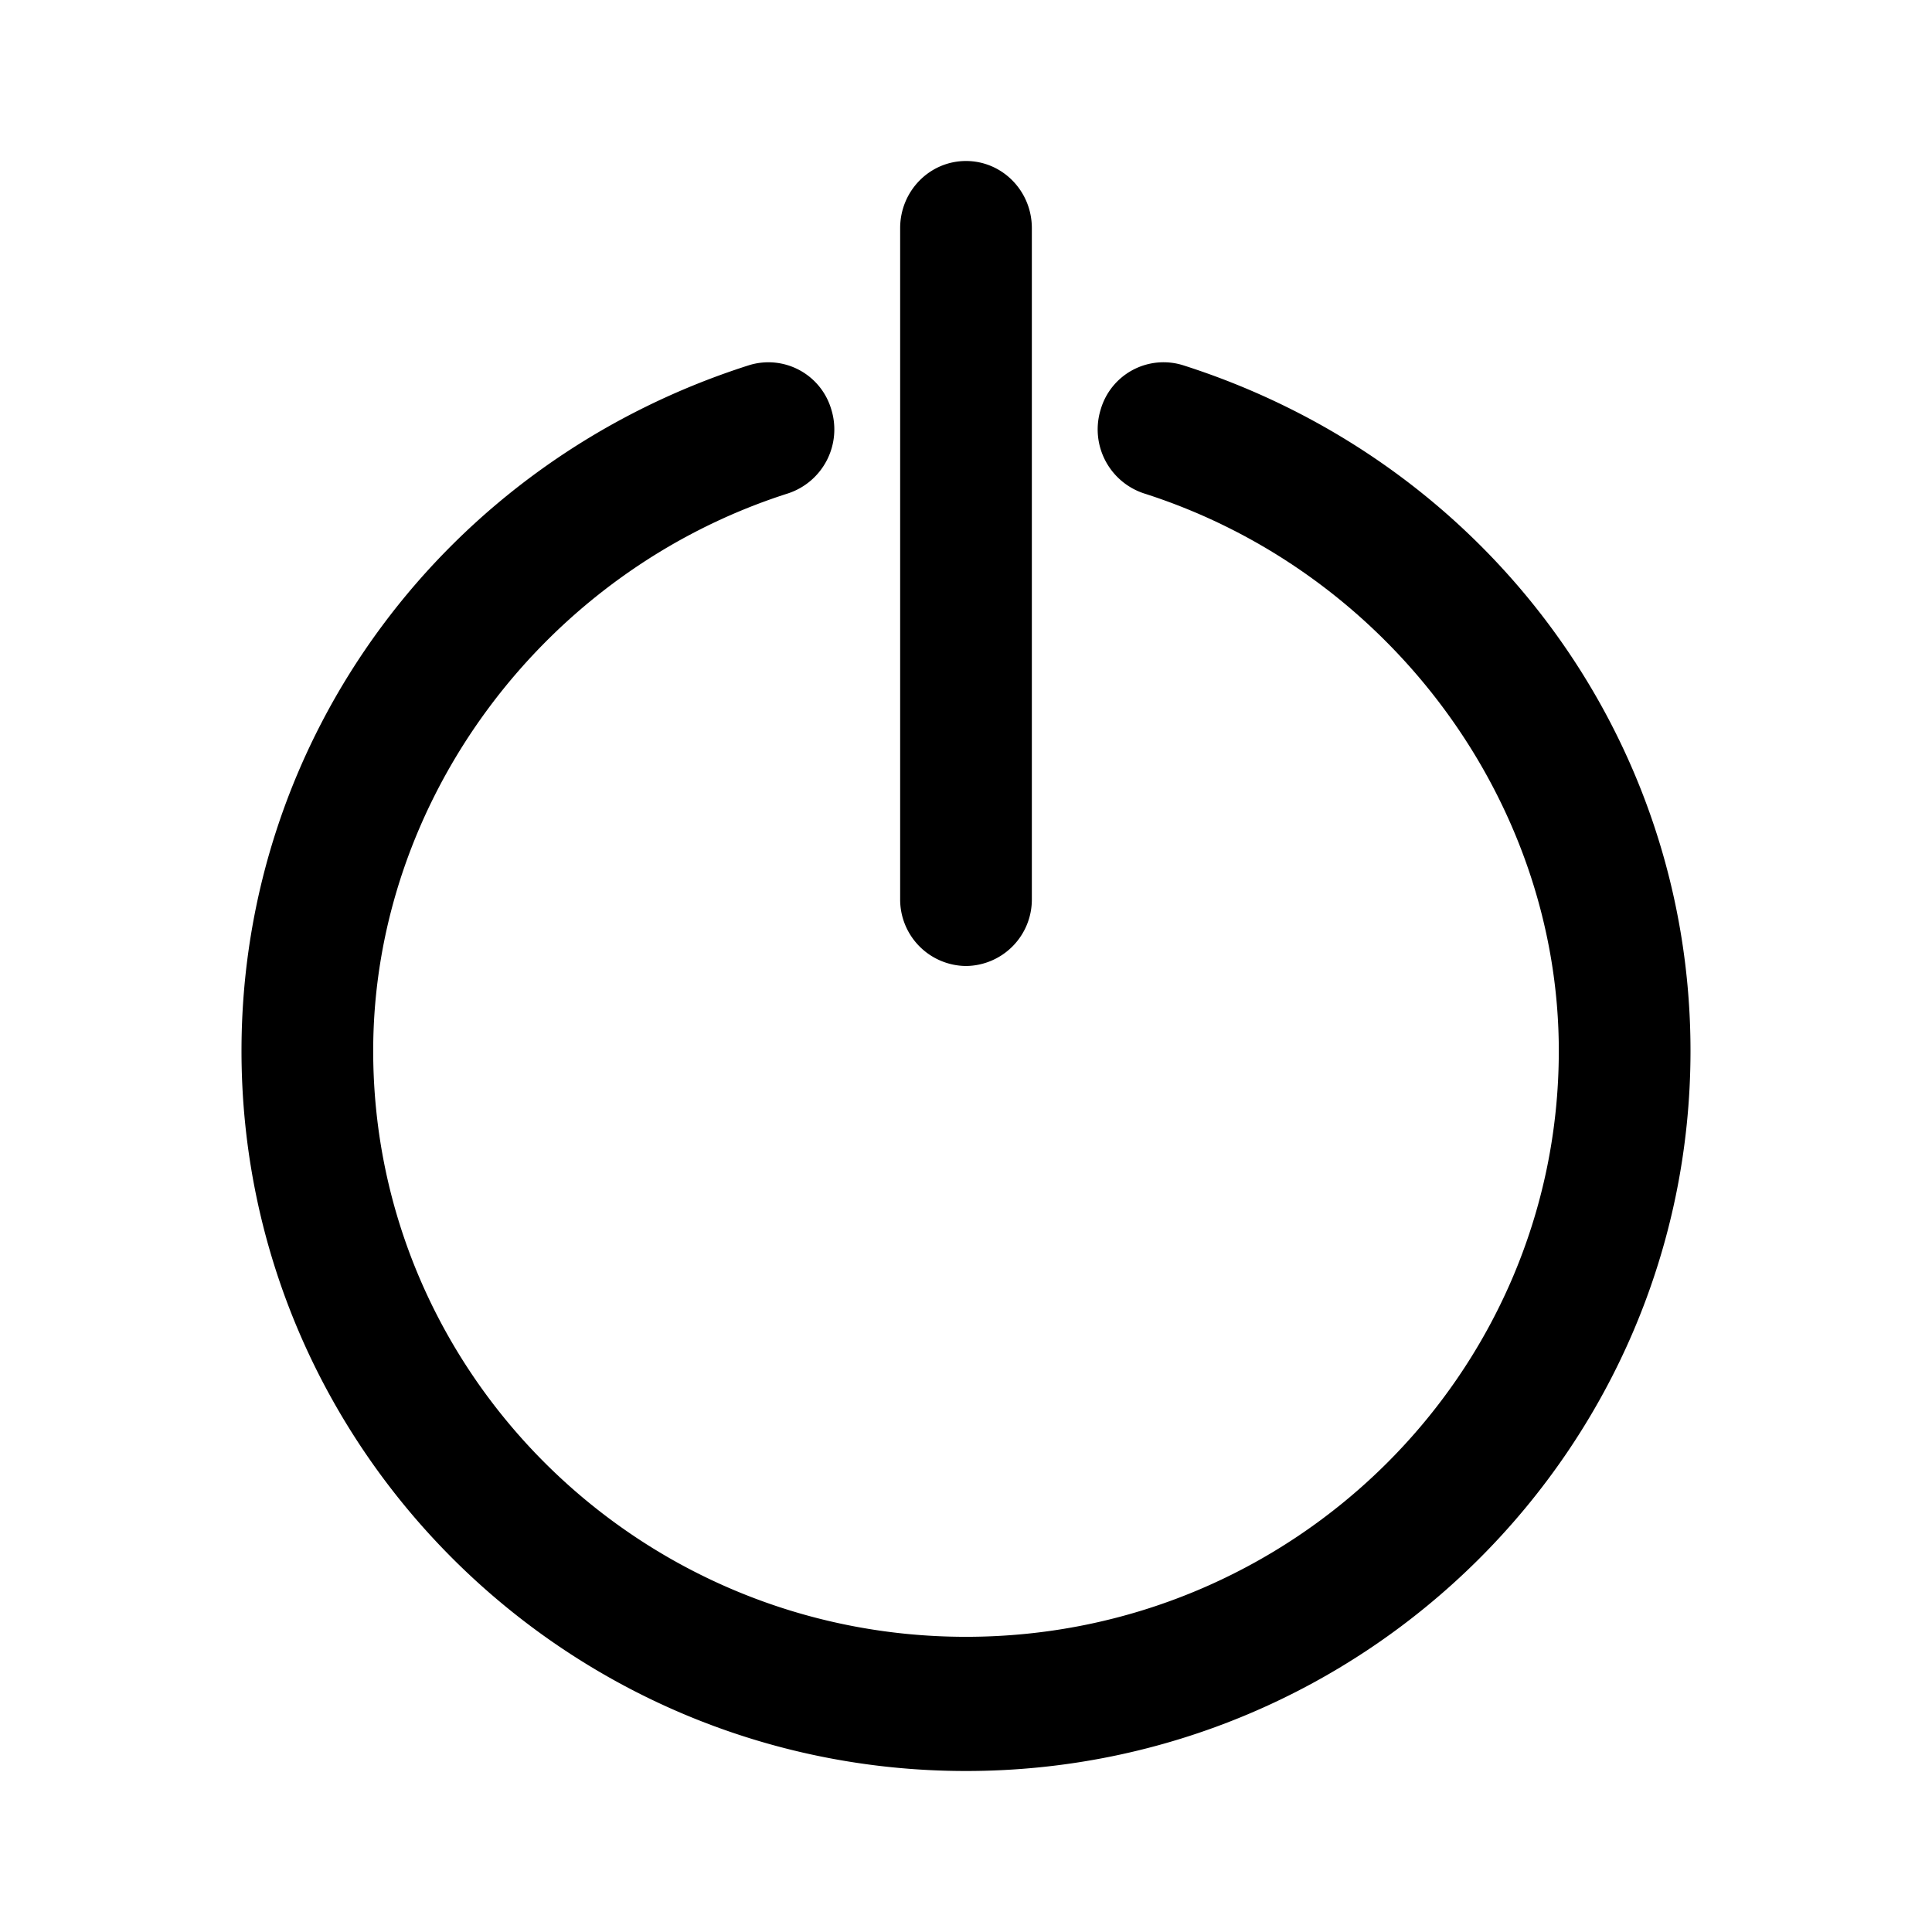 <svg width="24" height="24" viewBox="0 0 24 24" xmlns="http://www.w3.org/2000/svg"><path d="M12 22c-4.963 0-9-4.013-9-8.946 0-3.891 2.532-7.313 6.301-8.516a.814.814 0 0 1 1.025.546.837.837 0 0 1-.536 1.045c-3.035.968-5.154 3.816-5.154 6.925 0 4.014 3.303 7.279 7.364 7.279s7.364-3.265 7.364-7.279c0-3.109-2.119-5.957-5.154-6.925a.837.837 0 0 1-.536-1.045.813.813 0 0 1 1.025-.546C18.468 5.741 21 9.163 21 13.054 21 17.987 16.963 22 12 22zm0-10a.826.826 0 0 1-.818-.834V2.834c0-.461.366-.834.818-.834.452 0 .818.373.818.834v8.332A.826.826 0 0 1 12 12z" fill-rule="evenodd"/></svg>